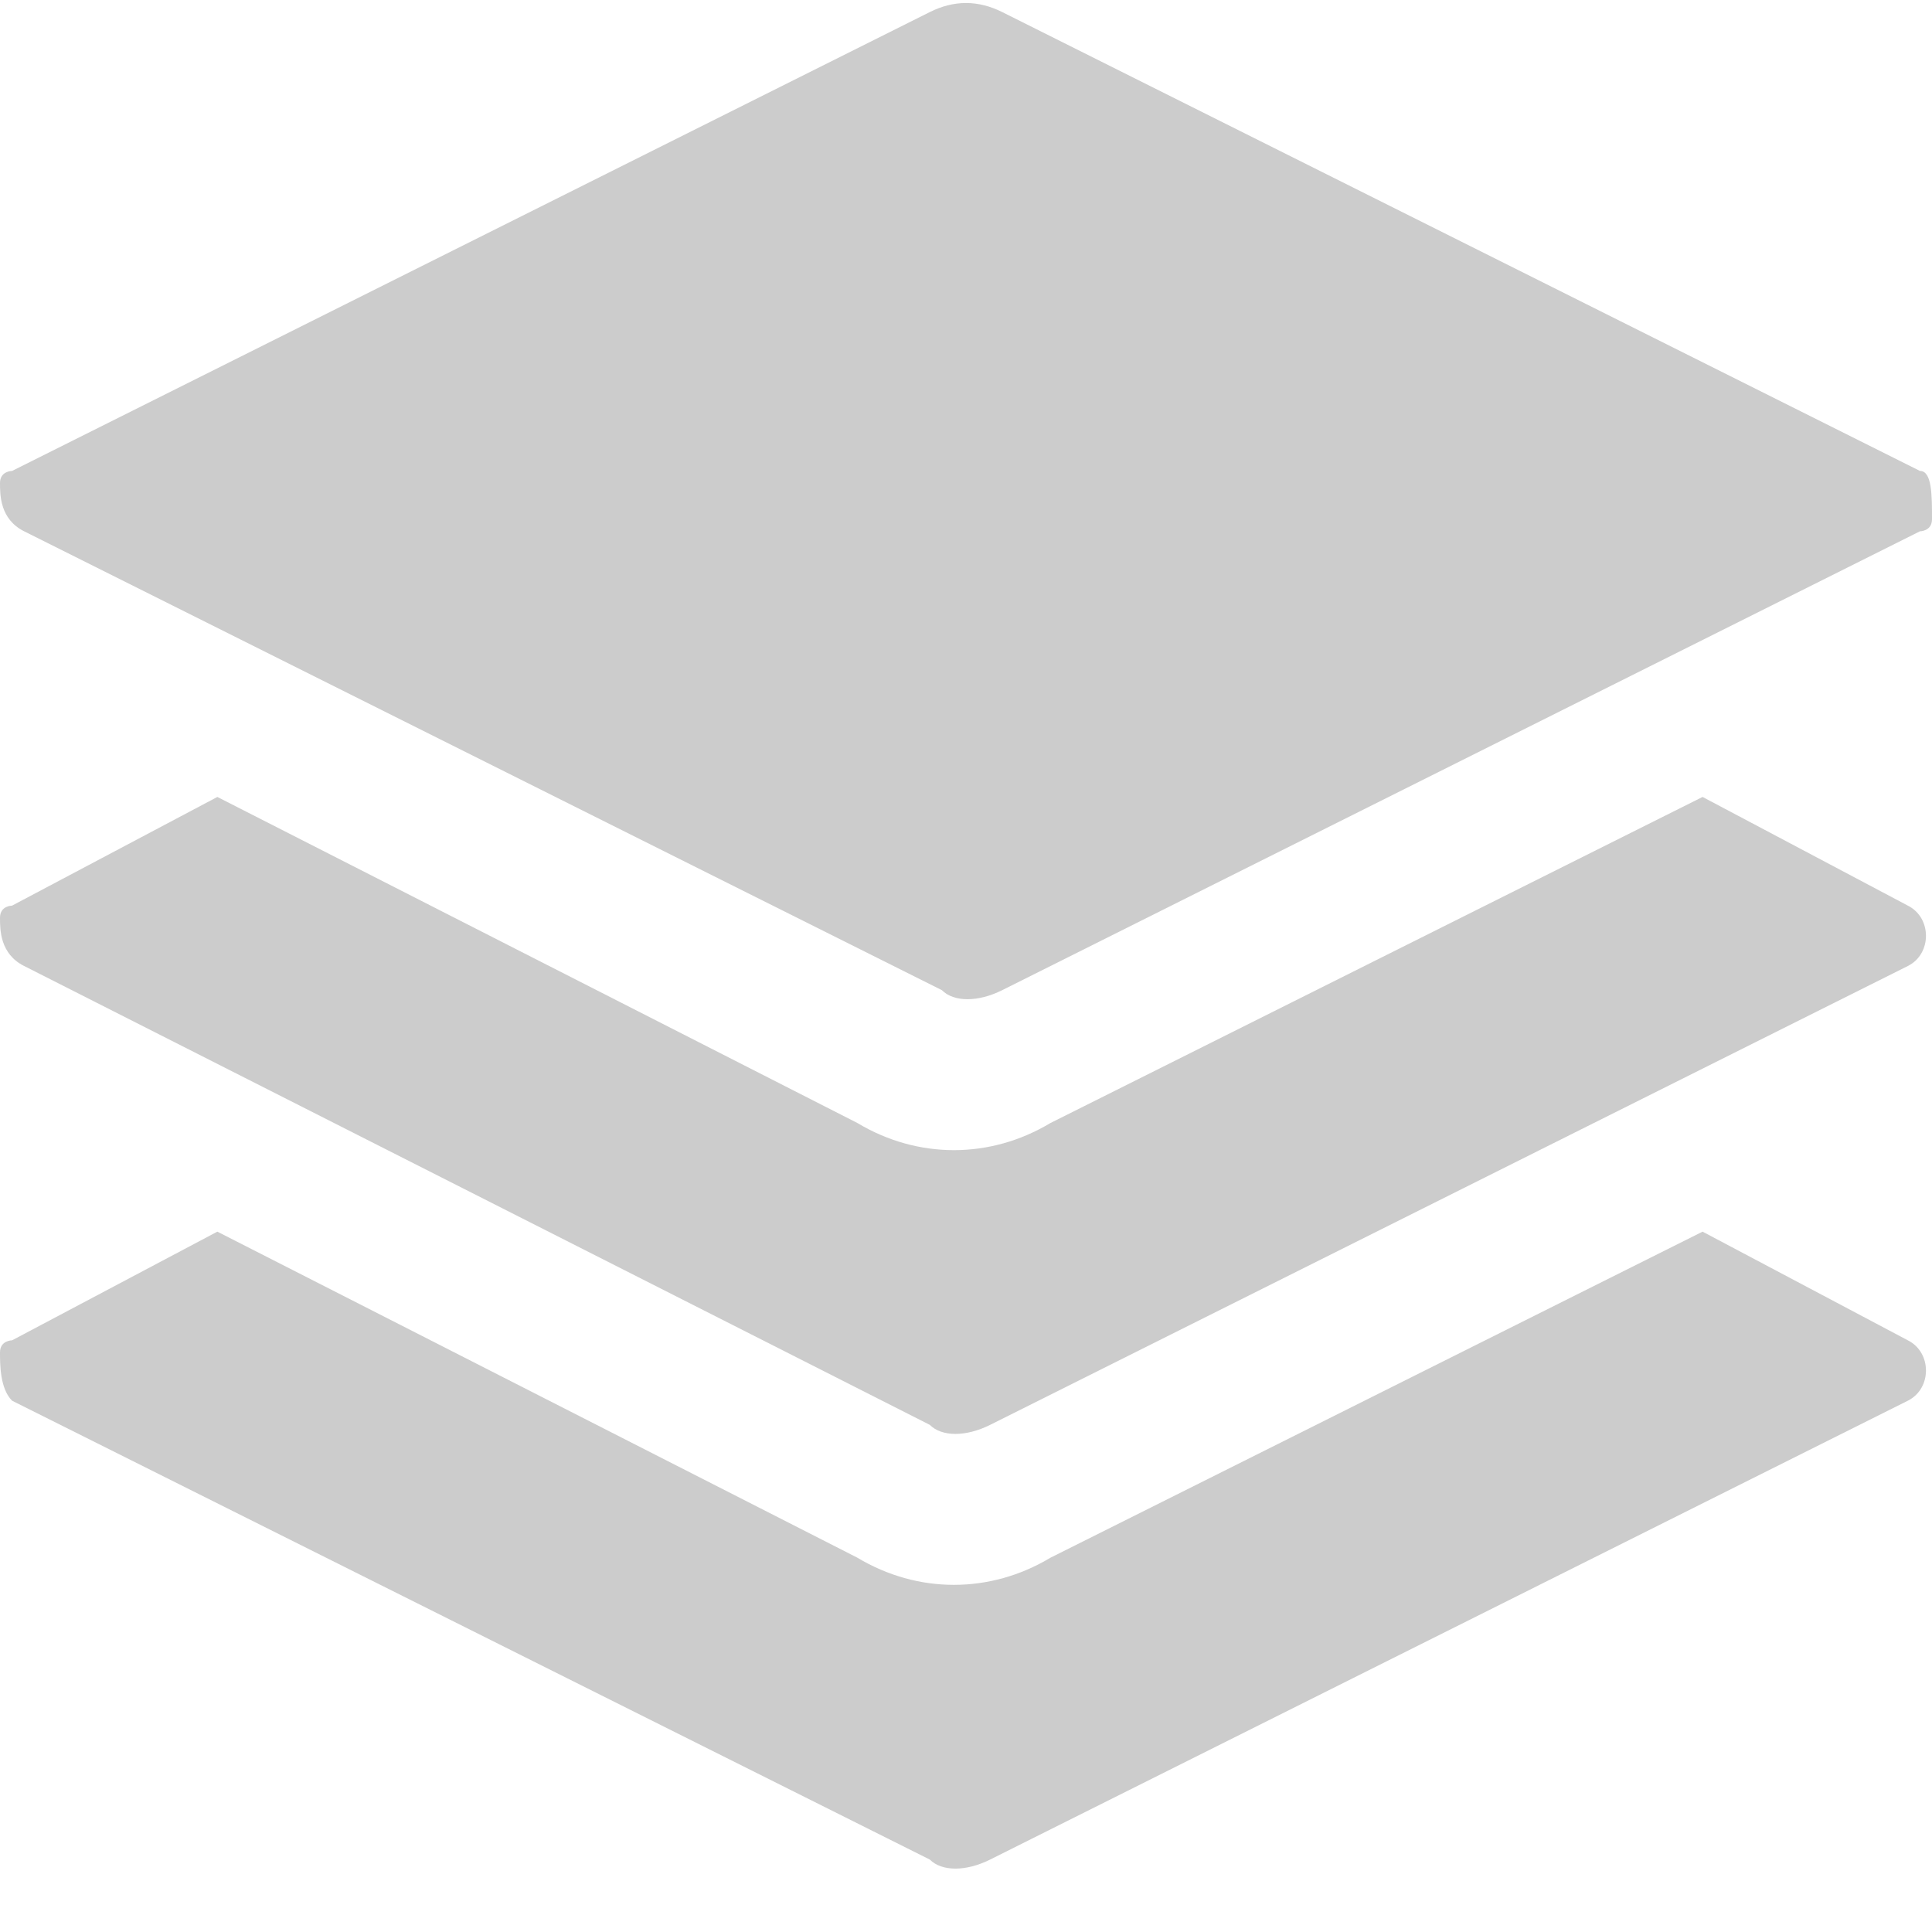 <?xml version="1.0" encoding="utf-8"?>
<!-- Generator: Adobe Illustrator 27.7.0, SVG Export Plug-In . SVG Version: 6.00 Build 0)  -->
<svg version="1.1" id="Warstwa_1" xmlns="http://www.w3.org/2000/svg" xmlns:xlink="http://www.w3.org/1999/xlink" x="0px" y="0px"
	 viewBox="0 0 16 16" style="enable-background:new 0 0 16 16;" xml:space="preserve">
<style type="text/css">
	.st0{fill:#CCCCCC;}
</style>
<path class="st0" d="M14.1,10.2l1.7,0.9c0.2,0.1,0.2,0.4,0,0.5l-7.6,3.8c-0.2,0.1-0.4,0.1-0.5,0l-7.6-3.8C0,11.5,0,11.3,0,11.2
	c0-0.1,0.1-0.1,0.1-0.1l1.7-0.9l5.3,2.7c0.5,0.3,1.1,0.3,1.6,0L14.1,10.2L14.1,10.2z M7.7,0.1C7.9,0,8.1,0,8.3,0.1l7.6,3.8
	C16,3.9,16,4.1,16,4.3c0,0.1-0.1,0.1-0.1,0.1L8.3,8.2c-0.2,0.1-0.4,0.1-0.5,0L0.2,4.4C0,4.3,0,4.1,0,4c0-0.1,0.1-0.1,0.1-0.1
	L7.7,0.1z"/>
<path class="st0" d="M14.1,6.6l1.7,0.9c0.2,0.1,0.2,0.4,0,0.5l-7.6,3.8c-0.2,0.1-0.4,0.1-0.5,0L0.2,8C0,7.9,0,7.7,0,7.6
	c0-0.1,0.1-0.1,0.1-0.1l1.7-0.9l5.3,2.7c0.5,0.3,1.1,0.3,1.6,0L14.1,6.6L14.1,6.6z"/>
</svg>
